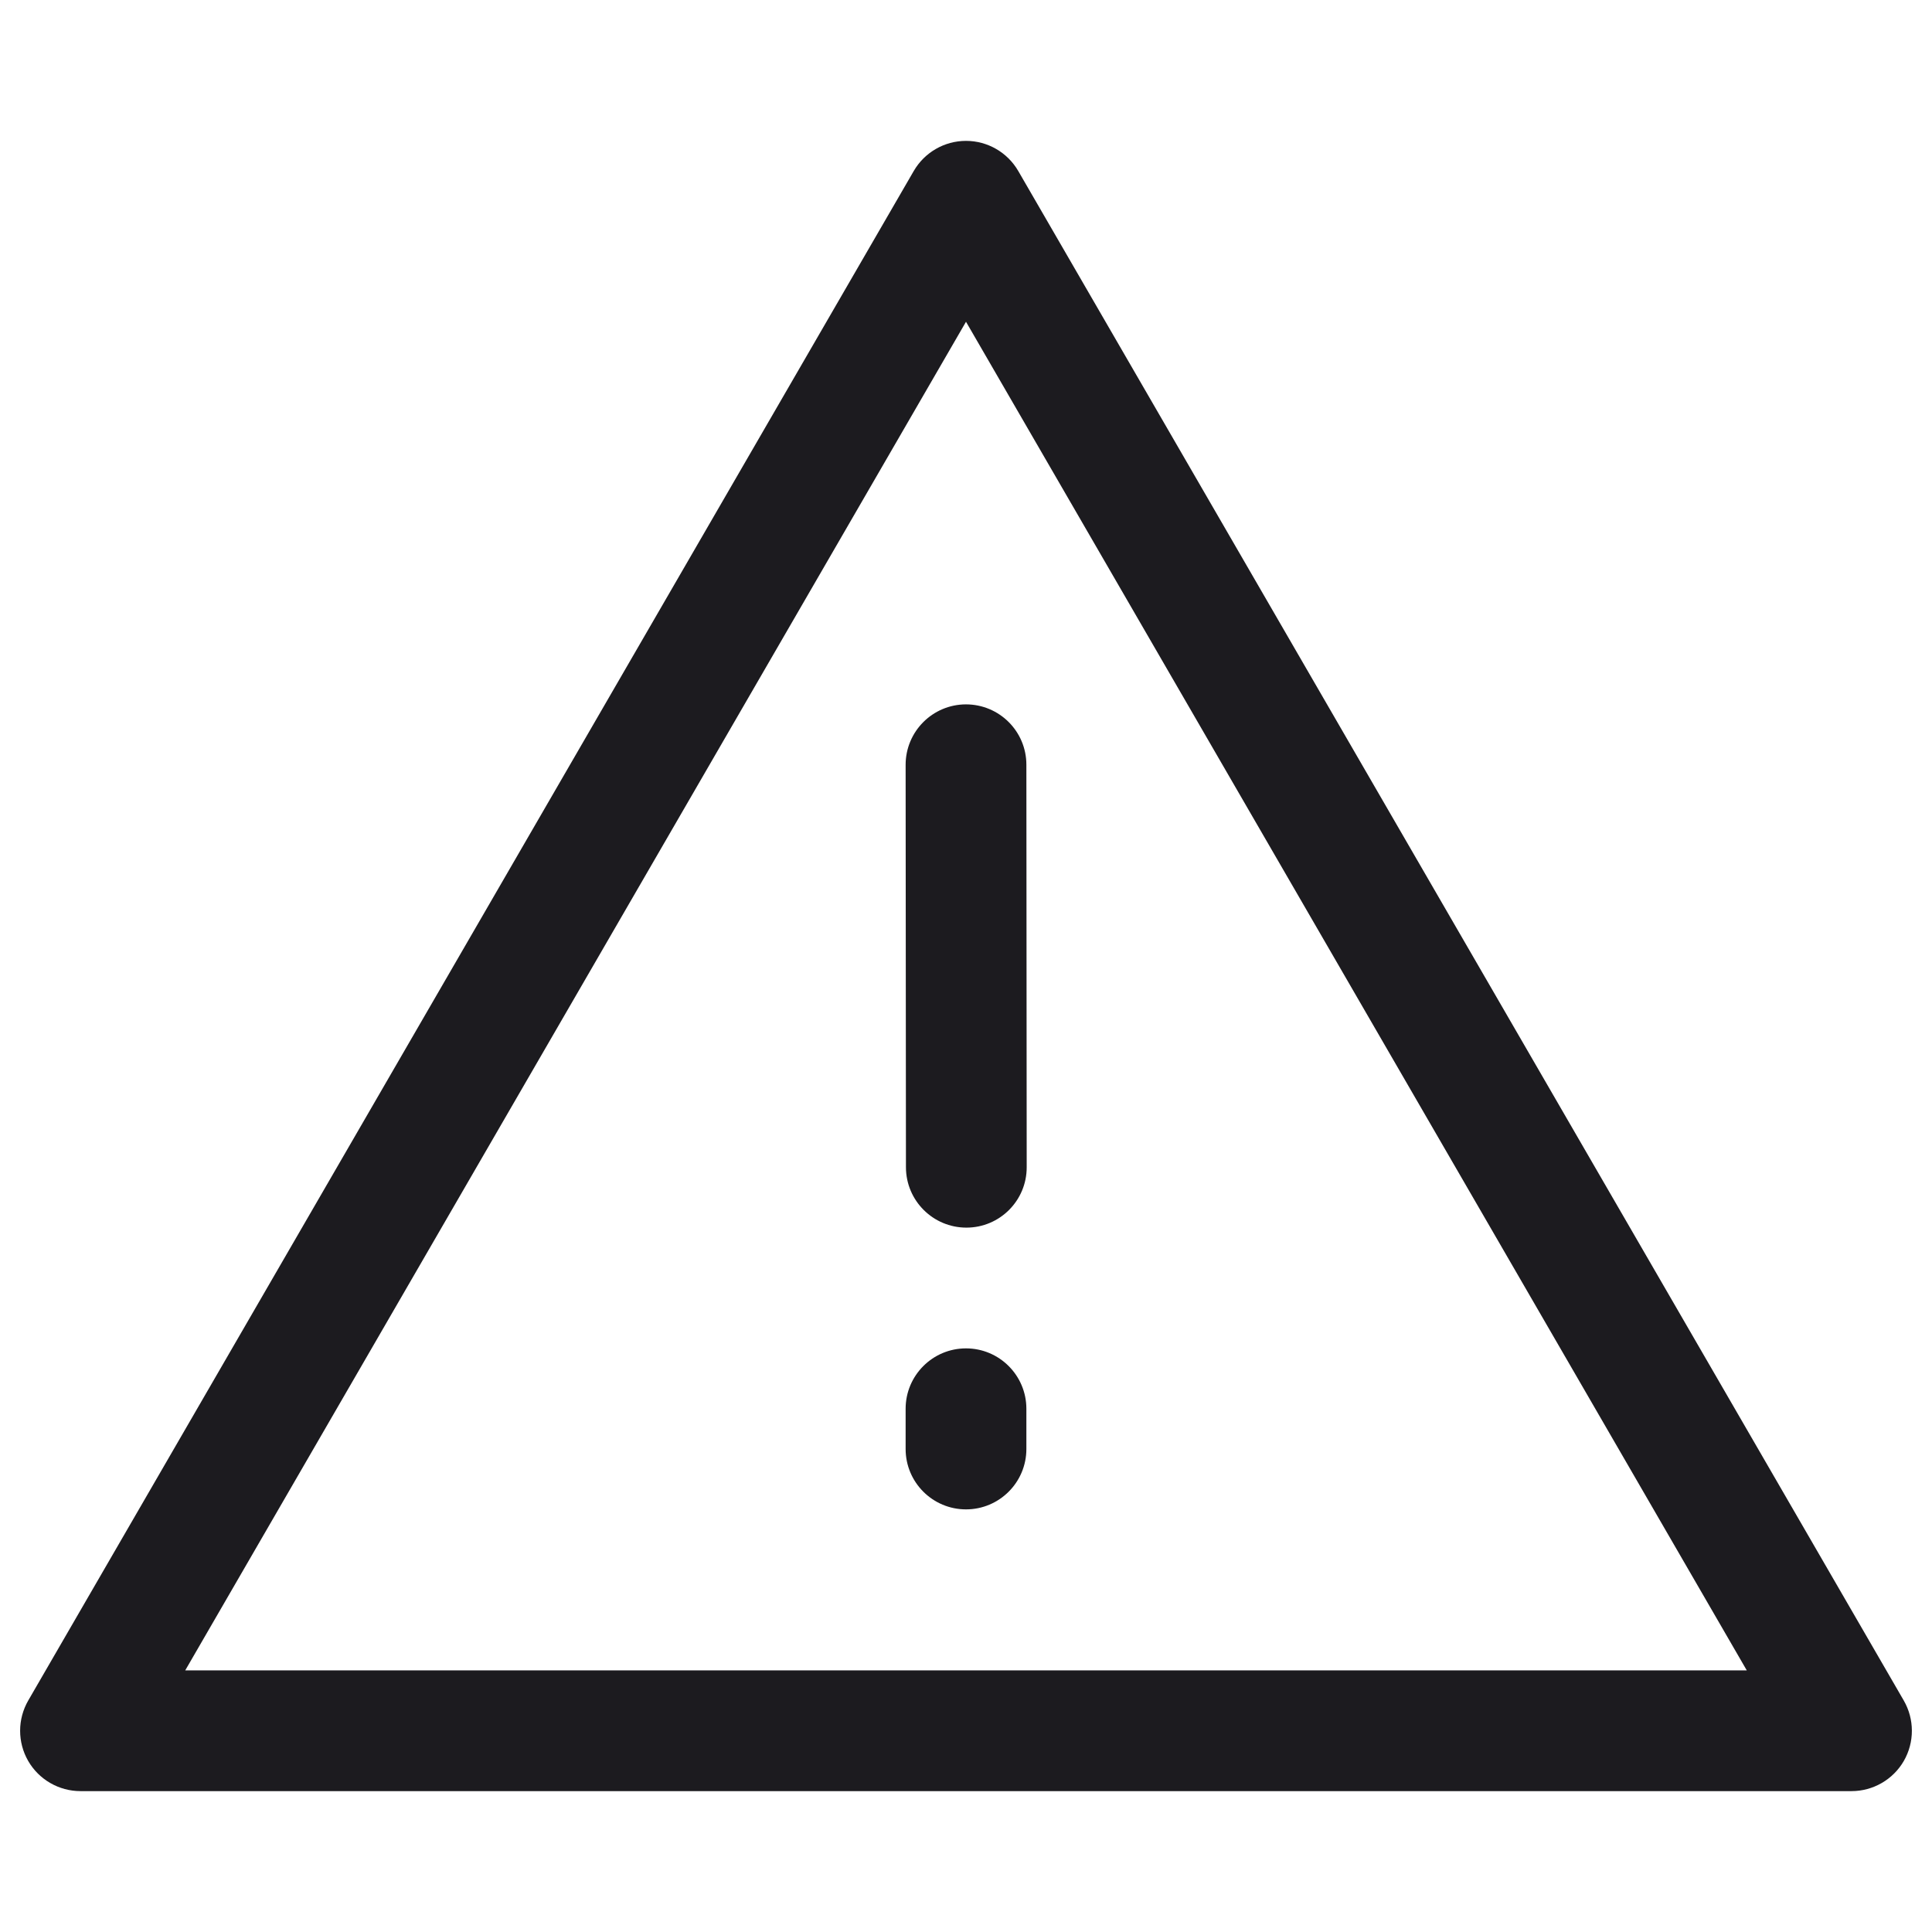 <svg width="24" height="24" viewBox="0 0 24 24" fill="none" xmlns="http://www.w3.org/2000/svg">
<path fill-rule="evenodd" clip-rule="evenodd" d="M12 1.75C12.268 1.75 12.515 1.893 12.649 2.124L23.649 21.124C23.783 21.356 23.784 21.642 23.65 21.875C23.516 22.107 23.268 22.25 23 22.25H1C0.732 22.25 0.484 22.107 0.35 21.875C0.216 21.642 0.217 21.356 0.351 21.124L11.351 2.124C11.485 1.893 11.732 1.75 12 1.75ZM2.301 20.75H21.699L12 3.997L2.301 20.75Z" fill="#1C1B1F"/>
<path fill-rule="evenodd" clip-rule="evenodd" d="M12 16.75C12.414 16.75 12.75 17.086 12.75 17.5V18C12.75 18.414 12.414 18.75 12 18.75C11.586 18.75 11.25 18.414 11.25 18V17.5C11.25 17.086 11.586 16.75 12 16.75Z" fill="#1C1B1F"/>
<path fill-rule="evenodd" clip-rule="evenodd" d="M11.999 8.75C12.414 8.75 12.75 9.085 12.75 9.5L12.754 14.499C12.755 14.914 12.419 15.25 12.005 15.25C11.591 15.25 11.255 14.915 11.254 14.501L11.25 9.501C11.25 9.087 11.585 8.751 11.999 8.75Z" fill="#1C1B1F"/>
</svg>
